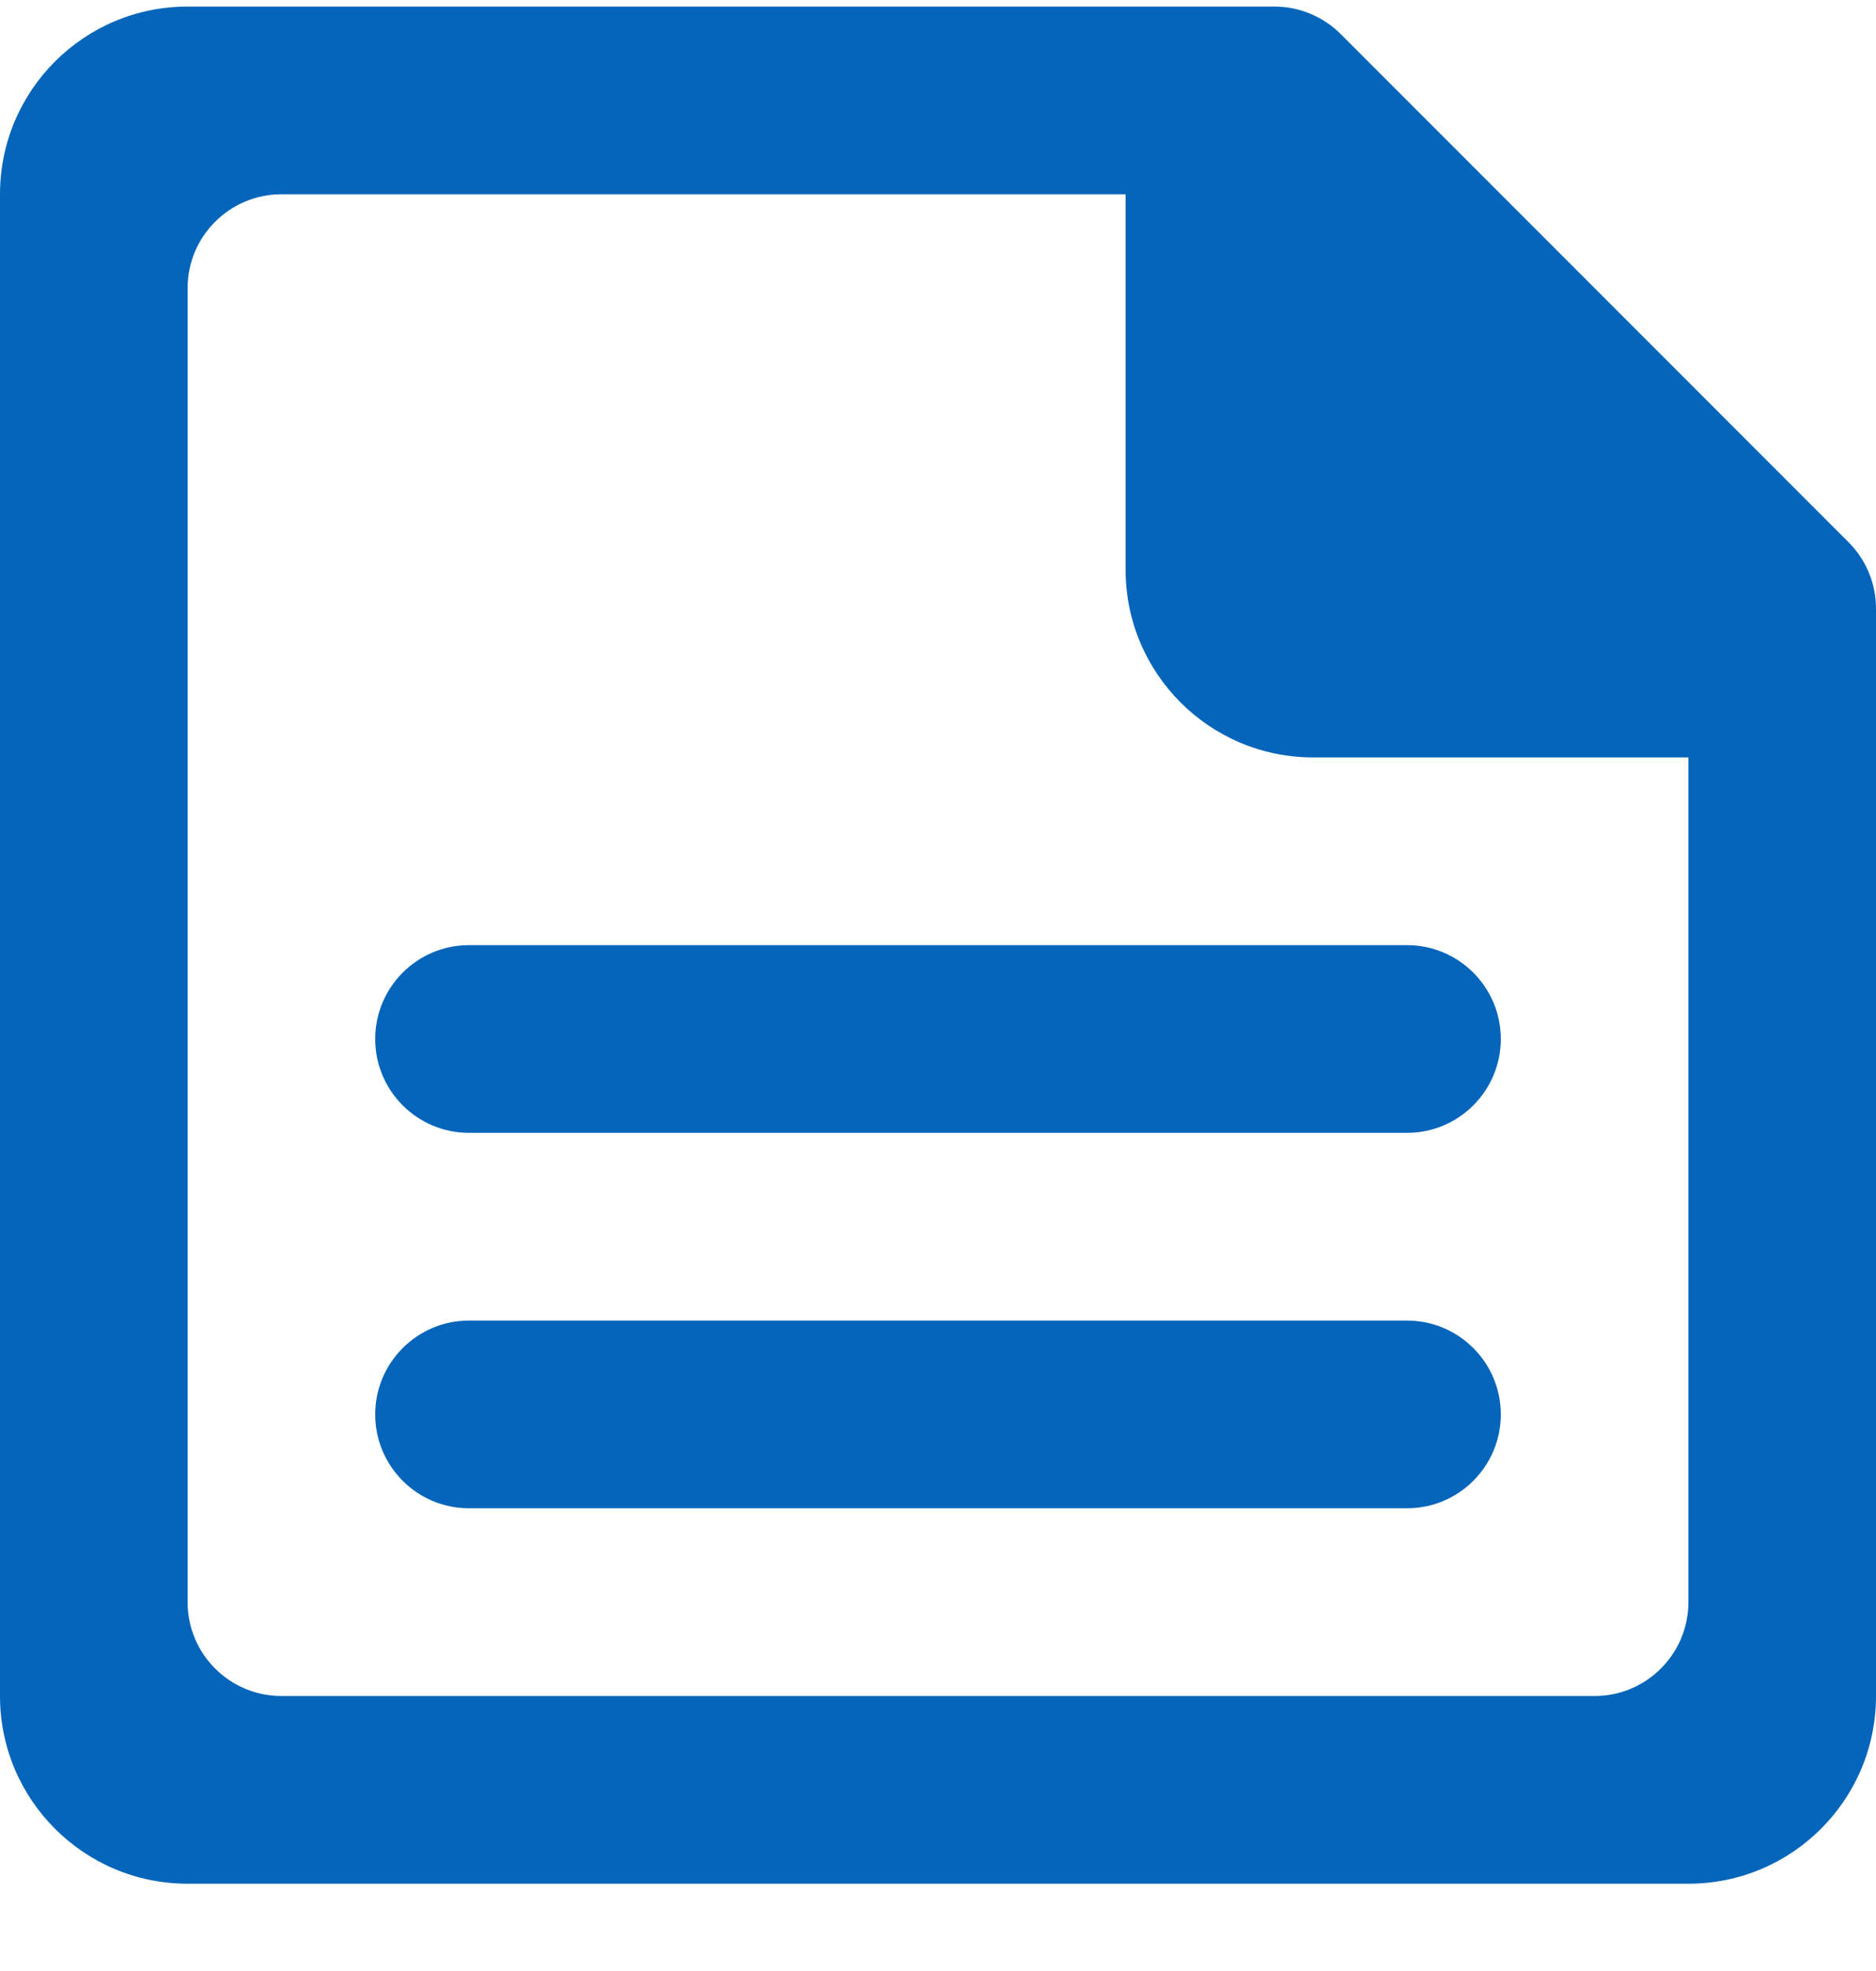 <svg width="20" height="21" viewBox="0 0 20 21" fill="none" xmlns="http://www.w3.org/2000/svg">
<path fill-rule="evenodd" clip-rule="evenodd" d="M15 16.07H5C4.448 16.07 4 15.622 4 15.07C4 14.518 4.448 14.07 5 14.07H15C15.552 14.07 16 14.518 16 15.07V15.07C16 15.622 15.552 16.07 15 16.07ZM15 10.07C15.552 10.07 16 10.518 16 11.07C16 11.622 15.552 12.07 15 12.07H5C4.448 12.07 4 11.622 4 11.07C4 10.518 4.448 10.07 5 10.07V10.07H15ZM17 18.07H3C2.448 18.07 2 17.622 2 17.07V3.07C2 2.518 2.448 2.07 3 2.07H12V6.07C12 7.174 12.895 8.07 14 8.07H18V17.07C18 17.622 17.552 18.07 17 18.07ZM14.293 0.363C14.105 0.175 13.851 0.07 13.586 0.07H2C0.895 0.07 0 0.965 0 2.07V18.07C0 19.174 0.895 20.07 2 20.07H18C19.105 20.07 20 19.174 20 18.07V6.484C20 6.219 19.895 5.965 19.707 5.777V5.777L14.293 0.363Z" fill="#0465BA"/>
</svg>
